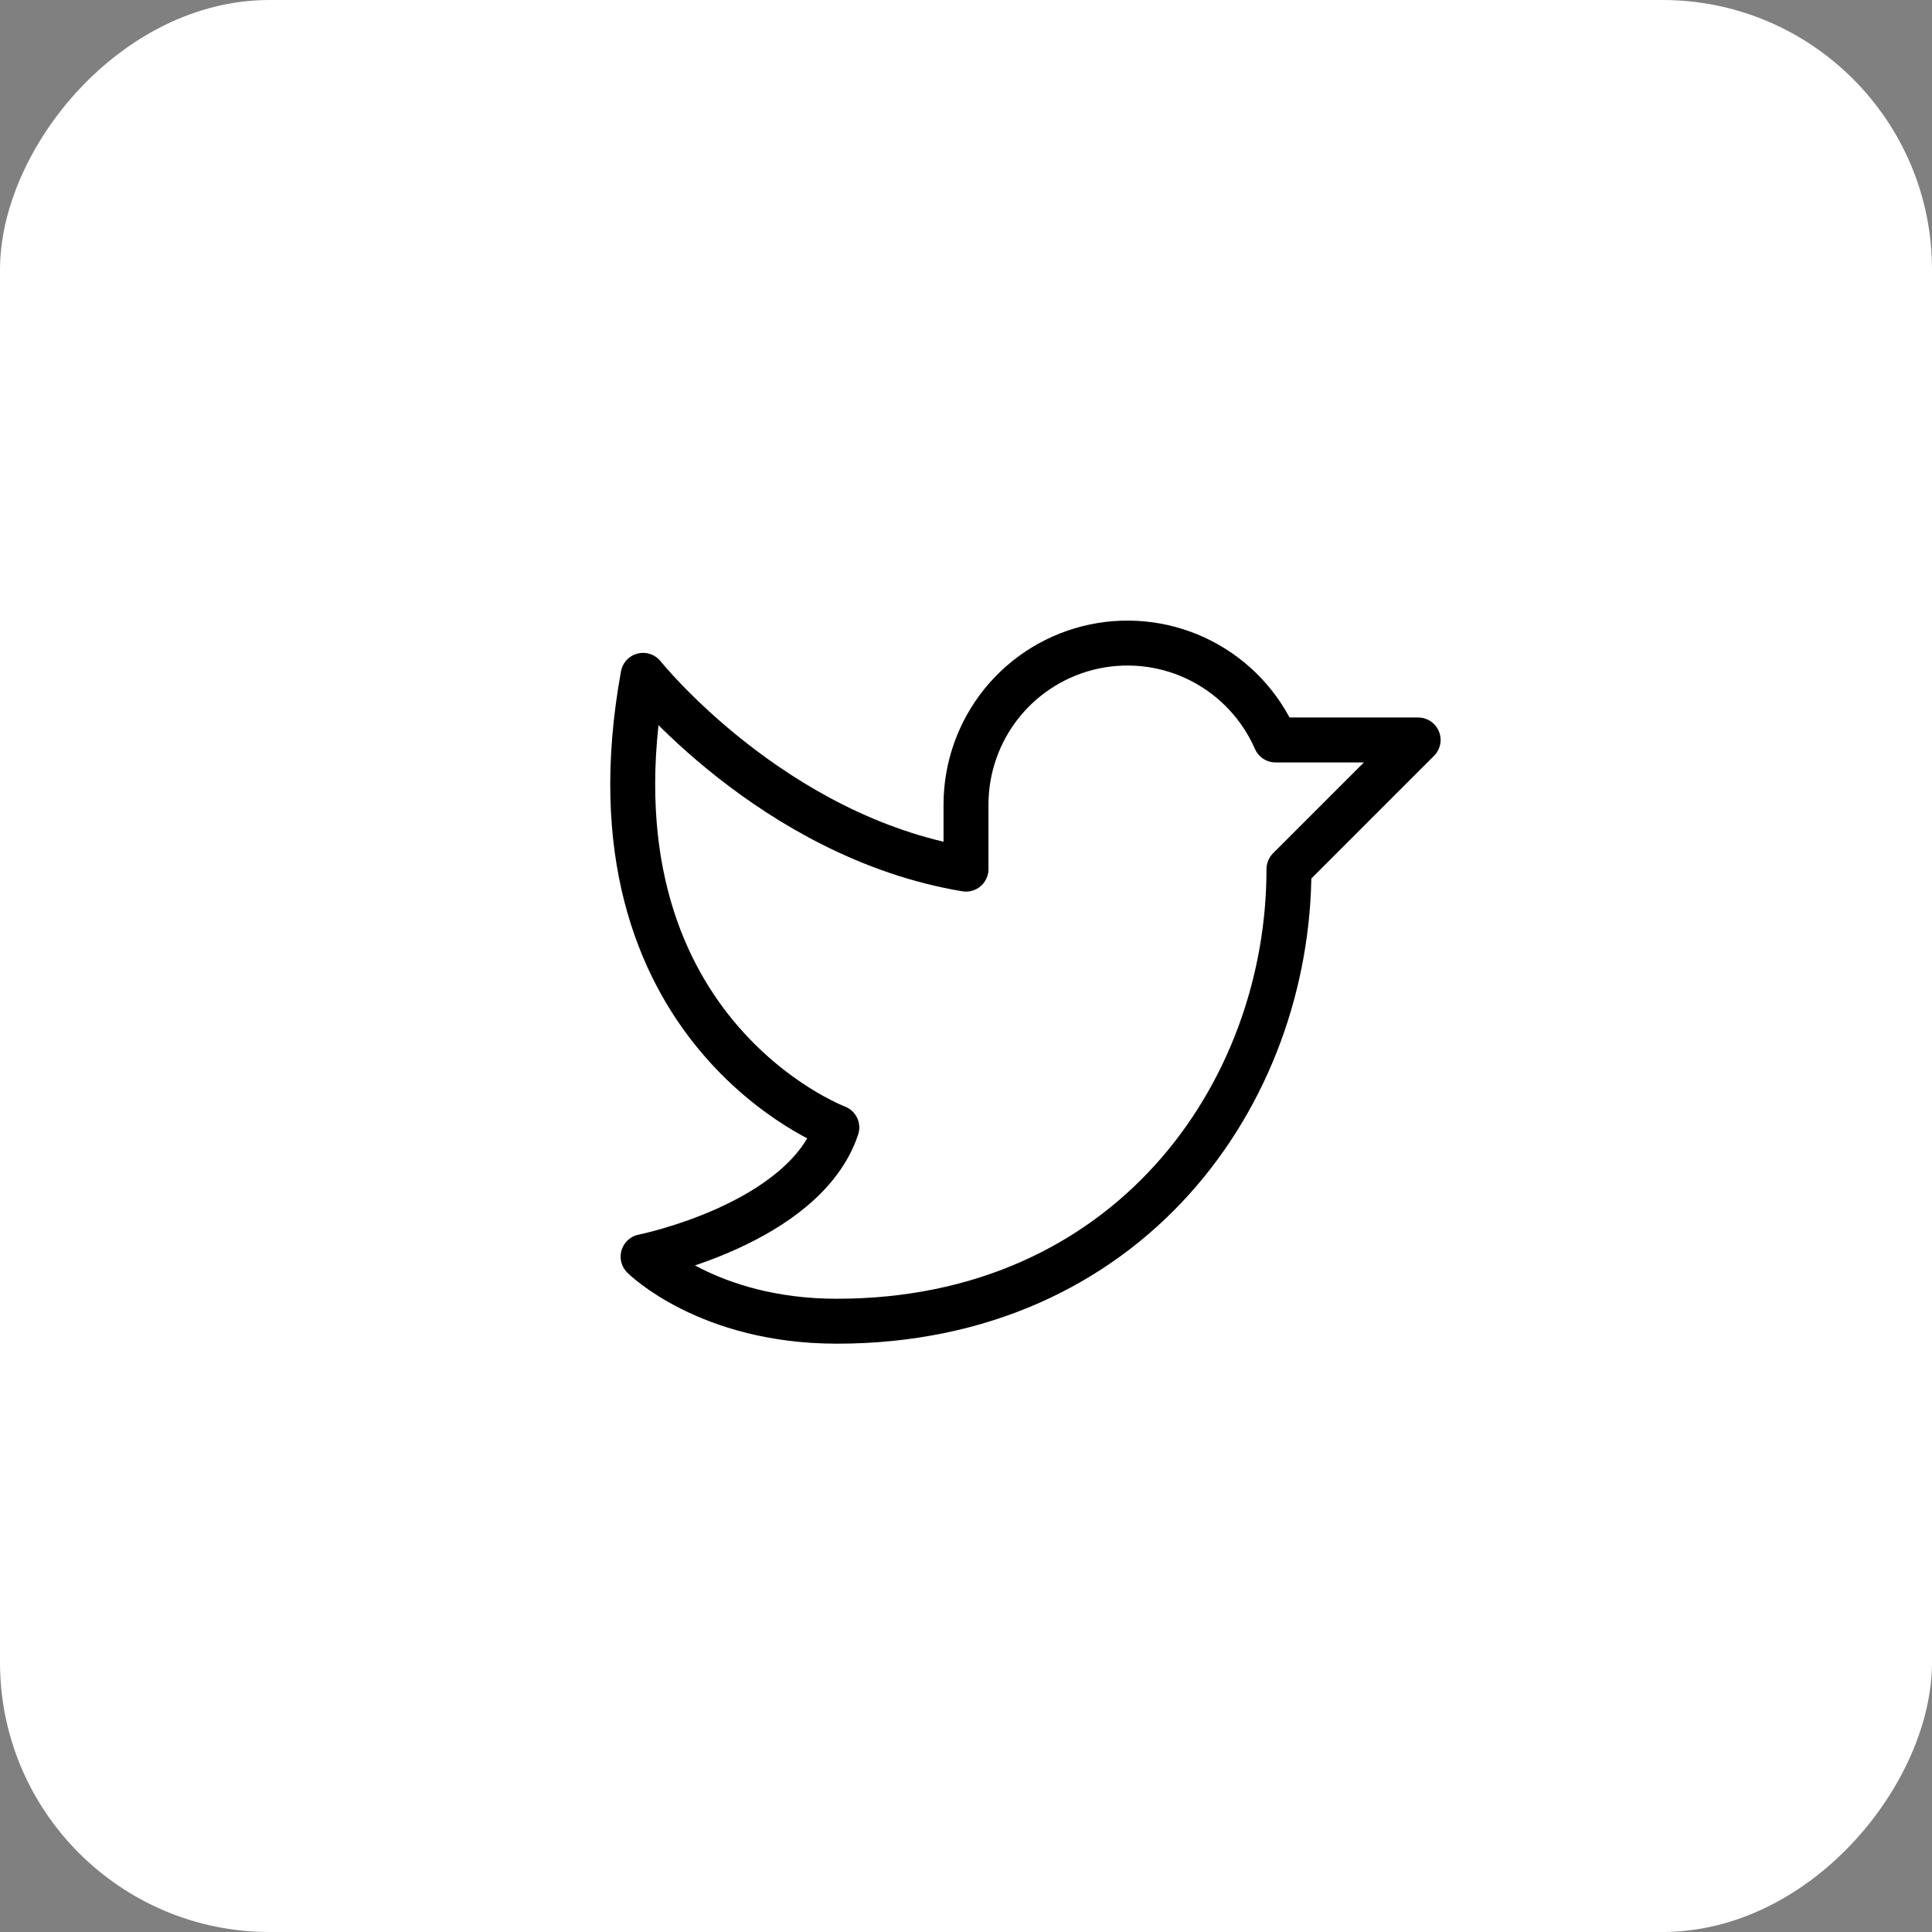 <svg width="43" height="43" viewBox="0 0 43 43" fill="none" xmlns="http://www.w3.org/2000/svg">
<rect x="0" y="0" width="43" height="43" fill="#808080" stroke="none"/>
<rect width="43" height="43" rx="6" transform="matrix(1 0 0 -1 0 43)" fill="white"/>
<path d="M14.313 27.969C14.313 27.969 17.907 27.25 18.625 25.094C18.625 25.094 12.875 22.938 14.313 15.031C14.313 15.031 17.188 18.625 21.5 19.344V17.907C21.5 17.081 21.785 16.28 22.305 15.64C22.826 14.999 23.552 14.557 24.36 14.388C25.169 14.22 26.01 14.334 26.744 14.713C27.477 15.092 28.058 15.712 28.389 16.469L31.563 16.469L28.688 19.344C28.688 24.375 25.094 29.406 18.625 29.406C15.75 29.406 14.313 27.969 14.313 27.969Z" stroke="black" stroke-linecap="round" stroke-linejoin="round"/>
</svg>
